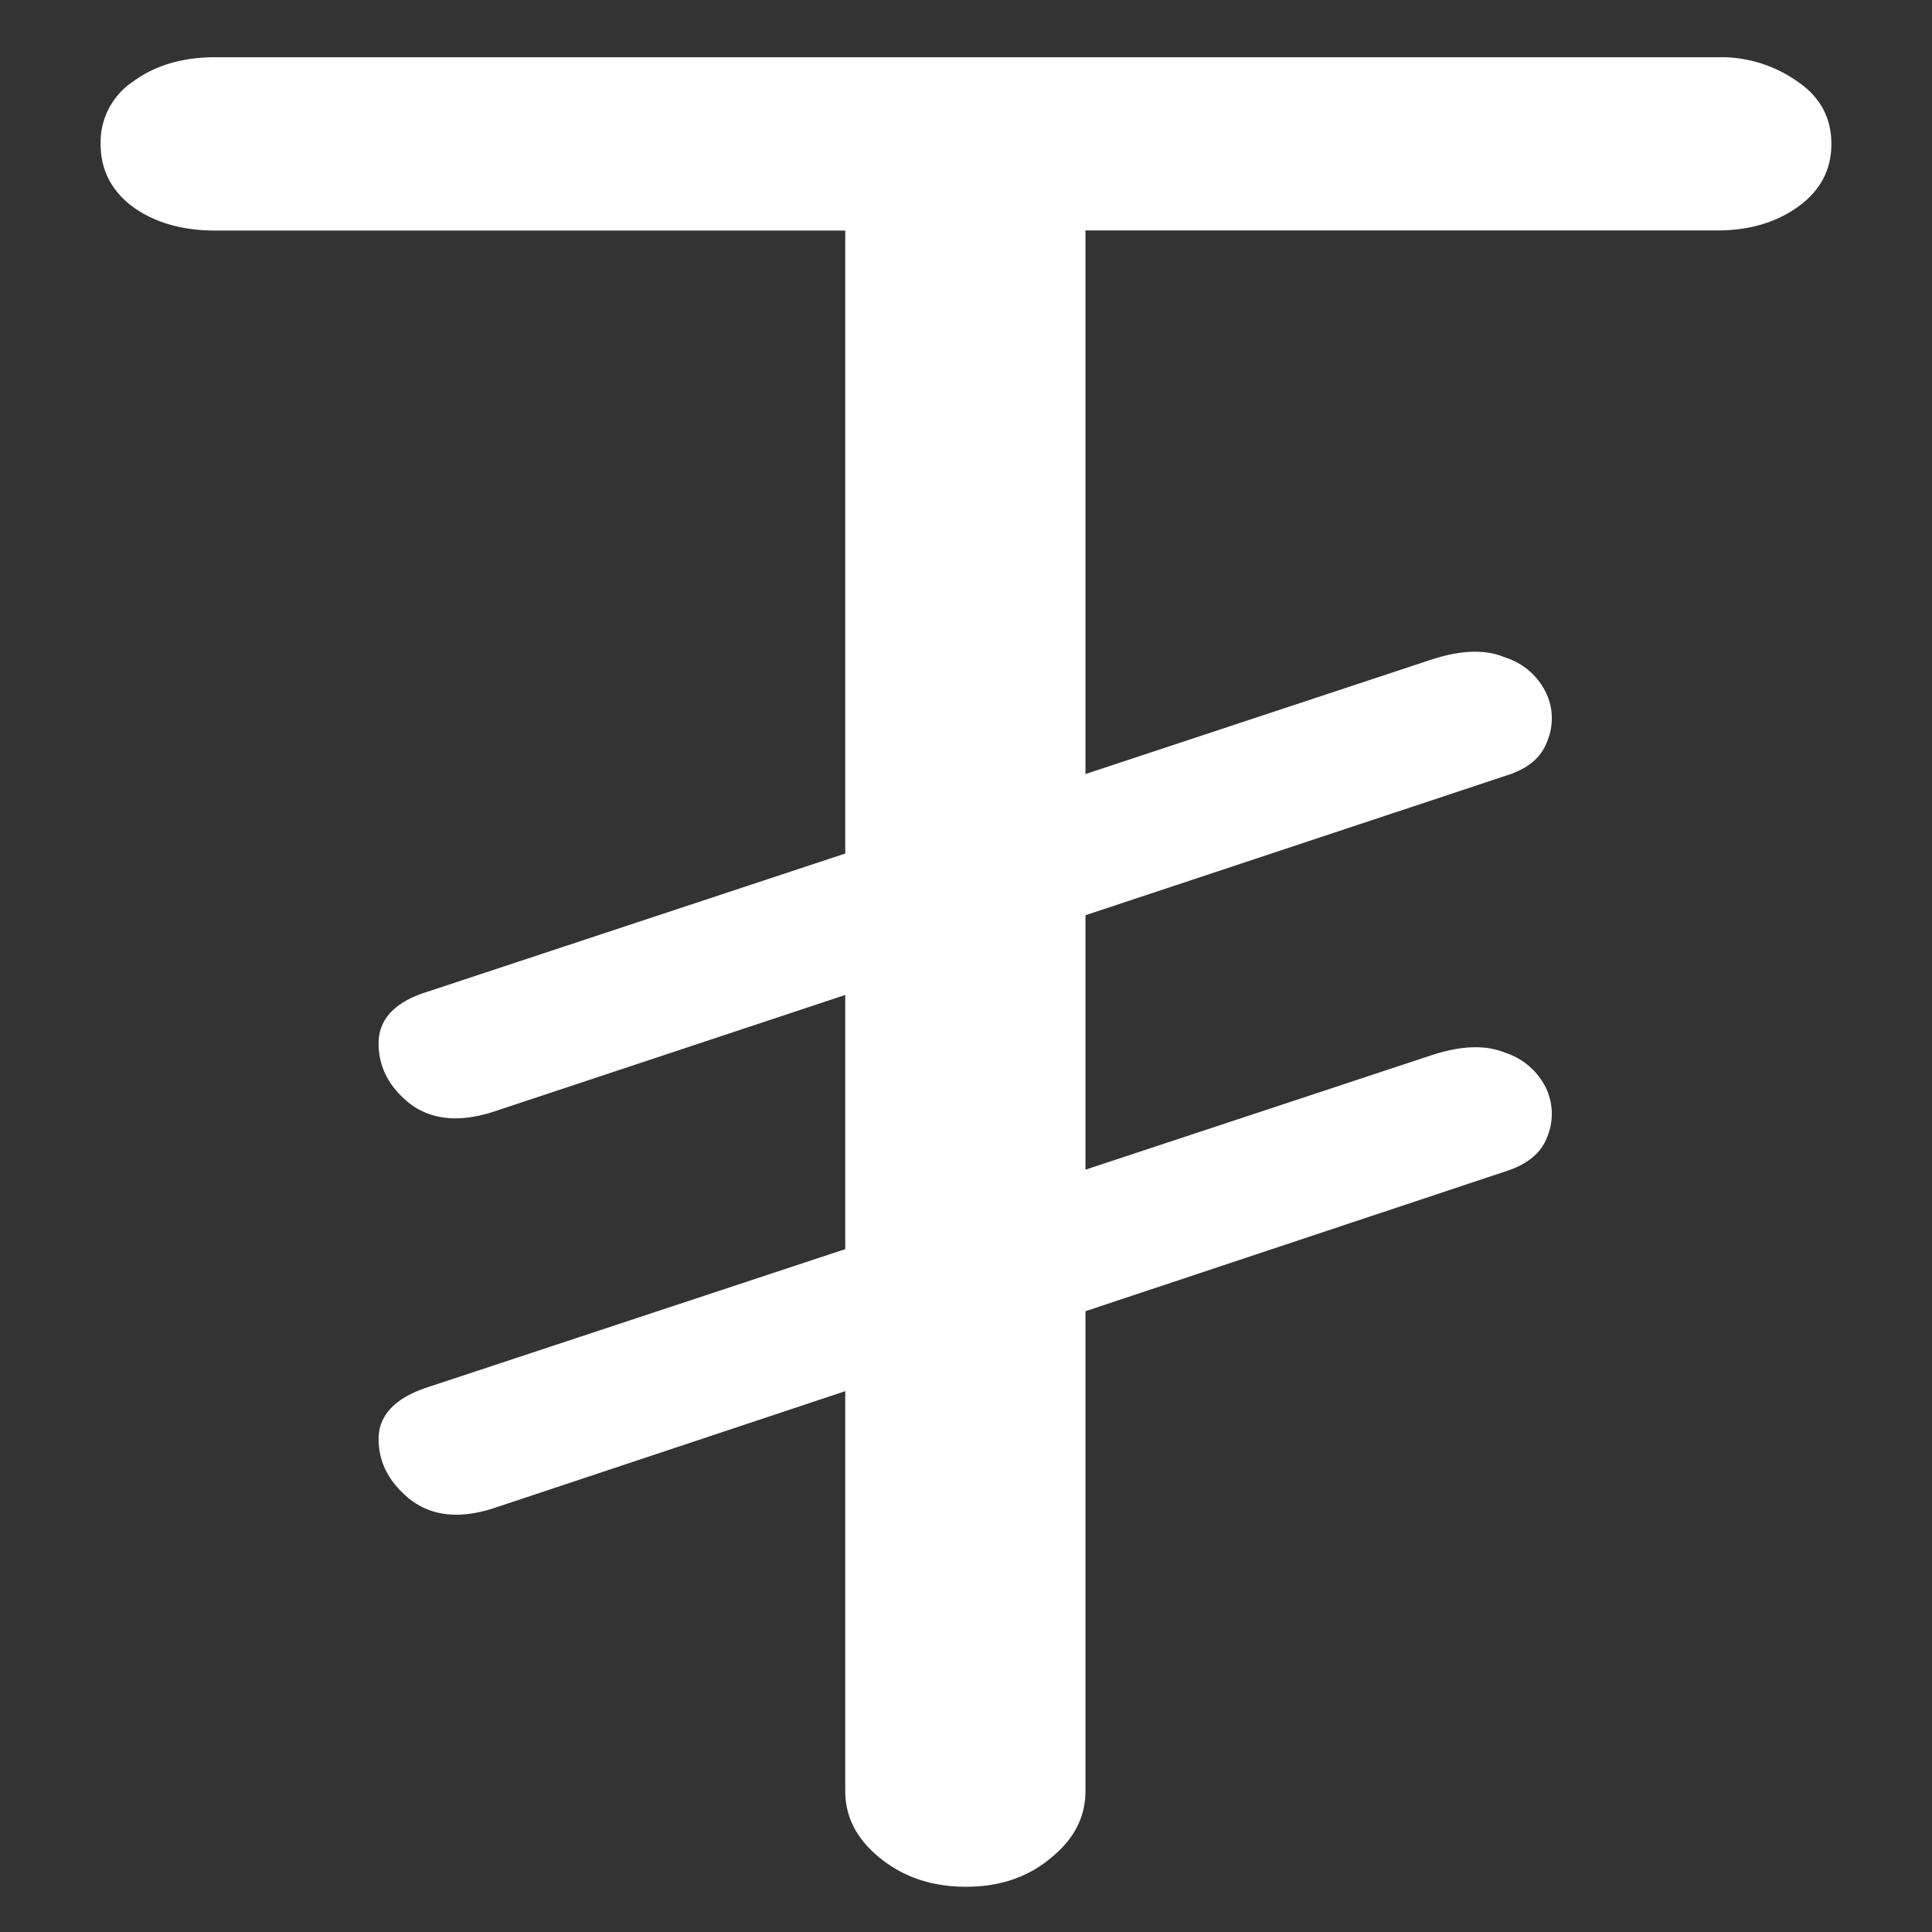 <svg xmlns="http://www.w3.org/2000/svg" width="24" height="24"><rect width="100%" height="100%" fill="#333333" stroke="none"/><path style="stroke:none;fill-rule:nonzero;fill:#fff;fill-opacity:1" d="M1.25 1.79c0 .323.137.585.406.784.27.192.61.29 1.016.29H10.5V22.25c0 .324.145.602.438.836.292.234.644.352 1.062.352.418 0 .766-.118 1.047-.352.293-.234.437-.512.437-.836V2.863h7.844c.395 0 .73-.097 1-.289.281-.199.422-.46.422-.785 0-.328-.14-.586-.422-.777a1.647 1.647 0 0 0-1-.301H2.672c-.406 0-.746.102-1.016.3a.905.905 0 0 0-.406.778Zm4.047 10.534c-.395.125-.594.34-.594.637 0 .293.129.543.39.75.27.203.614.234 1.032.101l12.578-4.175c.27-.082.442-.223.516-.426a.737.737 0 0 0-.016-.61.845.845 0 0 0-.515-.437c-.239-.101-.547-.09-.922.035Zm0 4.914c-.395.133-.594.348-.594.637 0 .29.129.54.39.75.27.21.614.246 1.032.113l12.578-4.187c.27-.086.442-.227.516-.426a.747.747 0 0 0-.016-.613.857.857 0 0 0-.515-.438c-.239-.097-.547-.086-.922.04Zm0 0"/></svg>